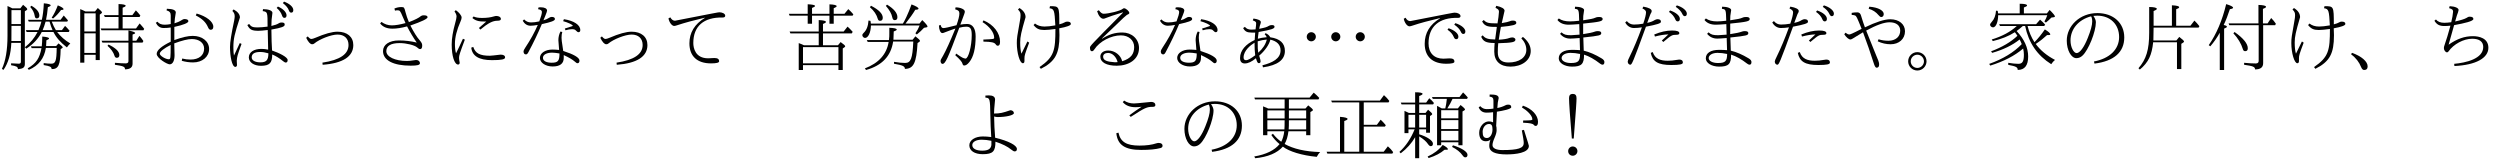 <?xml version='1.0' encoding='UTF-8'?>
<!-- This file was generated by dvisvgm 2.9.1 -->
<svg version='1.1' xmlns='http://www.w3.org/2000/svg' xmlns:xlink='http://www.w3.org/1999/xlink' width='338.73pt' height='21.918pt' viewBox='2.491 -20.722 338.73 21.918'>
<defs>
<path id='g0-1' d='M4.971-.877C4.633-.877 4.354-.588 4.354-.249C4.354 .12 4.623 .379 4.981 .379C5.32 .379 5.609 .1 5.609-.249S5.33-.877 4.971-.877ZM4.852-1.953H5.111C5.42-5.978 5.489-6.944 5.489-7.422C5.489-7.811 5.32-8 4.981-8S4.473-7.811 4.473-7.432C4.473-6.804 4.603-4.971 4.852-1.953Z'/>
<path id='g2-99' d='M5.45-3.567H8.319L8.438-3.756C8.229-4.015 8-4.264 7.741-4.503L7.233-3.816H5.45V-6.844H8.807L8.917-7.044C8.697-7.342 8.448-7.601 8.189-7.831L7.641-7.093H1.036L1.146-6.844H4.842V-.159H2.809V-4.324C3.108-4.423 3.258-4.513 3.258-4.603C3.258-4.742 2.919-4.842 2.232-4.892V-.159H.418L.518 .09H9.325L9.435-.11C9.146-.498 9.116-.518 8.717-.897L8.149-.159H5.45V-3.567Z'/>
<path id='g1-60' d='M3.935-3.198V-2.74H4.463V-5.001L4.663-5.131C4.732-5.181 4.762-5.22 4.762-5.27C4.762-5.36 4.573-5.559 4.204-5.858L3.856-5.42H2.999V-6.575H4.882L5.001-6.765C4.822-7.004 4.603-7.213 4.364-7.412L3.945-6.824H2.999V-7.711C3.308-7.821 3.457-7.92 3.457-8C3.457-8.149 3.118-8.219 2.451-8.219V-6.824H.508L.608-6.575H2.451V-5.42H1.604C1.534-5.46 1.385-5.529 1.006-5.699V-2.68H1.544V-3.198H2.381C1.883-1.963 1.196-.936 .319-.139L.498 .05C1.325-.578 1.973-1.315 2.451-2.132V.717H2.999V-2.242C3.557-1.903 3.945-1.564 4.174-1.225C4.314-1.016 4.443-.917 4.563-.917C4.762-.917 4.862-1.036 4.862-1.265C4.862-1.664 4.025-2.232 2.999-2.521V-3.198H3.935ZM3.935-3.447H2.999V-5.171H3.935V-3.447ZM2.451-5.171V-3.447H1.544V-5.171H2.451ZM6.057-6.037C5.838-6.167 5.619-6.276 5.42-6.376V-1.036H5.978V-1.445H8.309V-1.036H8.867V-5.619L9.126-5.778C9.186-5.808 9.205-5.848 9.205-5.888C9.205-5.988 9.006-6.187 8.608-6.496L8.239-6.037H6.814C7.113-6.506 7.342-6.924 7.512-7.323H9.484L9.584-7.512C9.295-7.851 9.126-8.04 8.946-8.199L8.458-7.572H4.732L4.842-7.323H6.745C6.695-6.824 6.625-6.396 6.535-6.037H6.057ZM8.309-4.443V-3.238H5.978V-4.443H8.309ZM8.309-4.692H5.978V-5.788H8.309V-4.692ZM8.309-1.694H5.978V-2.989H8.309V-1.694ZM7.572-1.036L7.452-.817C8.1-.488 8.568-.11 8.867 .319C8.996 .508 9.116 .598 9.235 .598C9.445 .598 9.544 .478 9.544 .249C9.544-.159 8.737-.677 7.572-1.036ZM4.144 .488L4.274 .697C5.191 .408 5.908 .03 6.426-.428C6.874-.428 6.884-.428 6.884-.518C6.884-.648 6.655-.837 6.187-1.086C5.679-.428 5.001 .1 4.144 .488Z'/>
<path id='g3-216' d='M7.761-5.35H9.385L9.484-5.549C9.305-5.828 9.086-6.087 8.847-6.326L8.359-5.599H7.731V-7.562C8.01-7.661 8.149-7.751 8.149-7.841C8.149-7.99 7.811-8.08 7.123-8.1V-5.599H3.078L3.178-5.35H7.153V-.518C7.153-.289 7.024-.169 6.755-.169C6.296-.169 5.768-.199 5.181-.259V.01C6.426 .189 6.645 .279 6.665 .638C7.402 .638 7.761 .359 7.761-.219V-5.35ZM2.411-5.38C2.72-6.017 2.999-6.735 3.248-7.522C3.537-7.562 3.686-7.631 3.686-7.721C3.686-7.861 3.377-8.02 2.75-8.209C2.222-6.007 1.435-4.154 .389-2.65L.598-2.491C1.086-3.049 1.514-3.666 1.883-4.334V.717H2.471V-4.892C2.72-4.981 2.849-5.071 2.849-5.141C2.849-5.24 2.7-5.32 2.411-5.38ZM3.885-4.433L3.726-4.254C4.354-3.577 4.782-2.859 5.011-2.112C5.061-1.923 5.161-1.833 5.33-1.833C5.559-1.833 5.679-1.963 5.679-2.232C5.679-2.849 5.081-3.587 3.885-4.433Z'/>
<path id='g4-71' d='M2.879-5.28V-7.273C3.168-7.382 3.318-7.482 3.318-7.562C3.318-7.721 2.969-7.811 2.281-7.821V-4.314C2.281-2.042 1.883-.727 .827 .478L1.016 .658C2.172-.309 2.64-1.285 2.819-3.039H6.047V.588H6.635V-2.829L6.894-2.999C6.964-3.049 7.004-3.098 7.004-3.138C7.004-3.238 6.785-3.447 6.356-3.766L5.968-3.288H2.849L2.879-5.031H8.976L9.086-5.22C8.817-5.549 8.598-5.808 8.408-5.978L7.87-5.28H5.938V-7.512C6.217-7.611 6.346-7.701 6.346-7.791C6.346-7.93 6.017-8.02 5.36-8.05V-5.28H2.879Z'/>
<path id='g10-180' d='M6.097-5.569H1.763C1.733-5.808 1.724-5.938 1.714-5.938L1.445-5.988C1.395-5.23 1.176-4.672 .787-4.314C.667-4.204 .608-4.105 .608-3.995C.608-3.816 .797-3.626 .976-3.626C1.405-3.626 1.753-4.364 1.773-5.32H8.369C8.239-4.971 8.05-4.623 7.801-4.254L7.99-4.095C8.349-4.374 8.677-4.682 8.966-5.001L9.295-5.061C9.395-5.071 9.435-5.111 9.435-5.181C9.435-5.3 9.205-5.589 8.727-6.047L8.349-5.569H6.456C7.024-6.286 7.472-6.914 7.781-7.442C8.08-7.452 8.219-7.502 8.219-7.592C8.219-7.741 7.9-7.93 7.273-8.169C6.834-6.914 6.227-5.699 6.097-5.569ZM4.174-3.088C3.905-1.415 2.829-.219 .956 .498L1.106 .717C3.268 .12 4.493-1.166 4.782-3.138H7.512C7.412-.797 7.163-.239 6.406-.239C5.978-.239 5.479-.289 4.902-.389V-.13C6.087 .07 6.376 .209 6.376 .568C7.552 .548 7.94-.239 8.09-2.939L8.329-3.098C8.389-3.138 8.418-3.178 8.418-3.238C8.418-3.328 8.219-3.527 7.801-3.846L7.422-3.387H4.822L4.862-4.503C5.131-4.593 5.27-4.682 5.27-4.762C5.27-4.902 4.932-4.981 4.264-5.001V-4.204C4.264-3.866 4.264-3.796 4.214-3.337H1.215L1.335-3.088H4.174ZM3.955-8.139L3.796-7.97C4.284-7.412 4.573-6.904 4.663-6.426C4.712-6.167 4.822-6.037 4.991-6.037C5.24-6.037 5.36-6.167 5.36-6.436C5.36-7.004 4.892-7.572 3.955-8.139ZM1.783-7.99L1.634-7.791C2.192-7.313 2.55-6.775 2.71-6.187C2.76-6.027 2.859-5.948 3.009-5.948C3.248-5.948 3.377-6.087 3.377-6.356C3.377-6.904 2.849-7.442 1.783-7.99Z'/>
<path id='g10-221' d='M1.664-7.641C1.405-7.781 1.186-7.88 1.016-7.95V-3.925C1.016-1.993 .757-.498 .259 .568L.468 .707C1.116-.219 1.474-1.435 1.534-2.959H2.829V-.389C2.829-.219 2.73-.139 2.54-.139C2.281-.139 1.933-.159 1.504-.189V.07C2.262 .199 2.411 .279 2.431 .608C3.128 .548 3.367 .369 3.367-.1V-7.243L3.587-7.382C3.656-7.422 3.696-7.472 3.696-7.522C3.696-7.621 3.507-7.821 3.128-8.12L2.76-7.641H1.664ZM1.554-7.392H2.829V-5.509H1.554V-7.392ZM2.829-3.208H1.544L1.554-5.26H2.829V-3.208ZM6.237-6.087C6.336-6.535 6.426-7.103 6.486-7.791C6.745-7.88 6.864-7.96 6.864-8.04C6.864-8.169 6.555-8.269 5.938-8.319C5.898-7.432 5.808-6.695 5.669-6.087H3.796L3.895-5.838H5.609C5.539-5.529 5.4-5.141 5.21-4.682H3.507L3.606-4.433H5.091C4.682-3.636 4.115-2.949 3.377-2.371L3.557-2.172C4.493-2.77 5.2-3.527 5.659-4.433H7.243C7.592-3.706 8.199-3.009 9.066-2.341C9.186-2.531 9.345-2.71 9.524-2.879C8.807-3.298 8.219-3.816 7.741-4.433H9.315L9.425-4.603C9.255-4.812 9.056-5.031 8.817-5.26L8.389-4.682H7.572C7.372-4.991 7.193-5.38 7.014-5.838H9.116L9.205-6.017L8.638-6.665L8.209-6.087H6.237ZM6.177-5.838H6.715C6.834-5.4 6.974-5.011 7.123-4.682H5.778C5.928-5.021 6.057-5.4 6.177-5.838ZM5.619-2.242C5.36-.877 4.922-.189 3.746 .498L3.905 .697C5.23 .13 5.998-.857 6.217-2.271H7.681C7.661-.448 7.512-.139 6.934-.139C6.615-.139 6.276-.169 5.918-.219V.05C6.785 .189 6.984 .289 6.994 .598C7.93 .598 8.169 .06 8.219-2.112L8.428-2.252C8.468-2.281 8.498-2.311 8.498-2.341C8.498-2.431 8.309-2.62 7.93-2.889L7.601-2.521H6.247C6.267-2.67 6.276-2.929 6.286-3.308C6.526-3.397 6.645-3.477 6.645-3.557C6.645-3.676 6.336-3.766 5.729-3.816C5.719-3.268 5.699-2.829 5.659-2.491H4.184L4.294-2.242H5.619ZM4.254-7.99L4.095-7.821C4.433-7.452 4.633-7.054 4.702-6.625C4.732-6.396 4.822-6.276 4.961-6.276C5.21-6.276 5.33-6.406 5.33-6.655C5.33-7.133 4.971-7.582 4.254-7.99ZM7.004-6.366L7.193-6.257C7.582-6.575 7.94-6.964 8.269-7.412C8.498-7.412 8.608-7.452 8.608-7.522C8.608-7.661 8.349-7.831 7.831-8.04C7.601-7.412 7.323-6.854 7.004-6.366Z'/>
<path id='g9-66' d='M1.614-7.213C1.315-7.362 1.076-7.472 .907-7.532V-.279H1.465V-1.345H2.999V-.628H3.557V-6.795L3.756-6.934C3.816-6.984 3.856-7.034 3.856-7.083C3.856-7.173 3.666-7.372 3.288-7.681L2.909-7.213H1.614ZM1.465-6.964H2.999V-4.503H1.465V-6.964ZM2.999-1.594H1.465V-4.254H2.999V-1.594ZM6.655-6.466H8.946L9.056-6.665C8.867-6.914 8.658-7.143 8.448-7.362L7.97-6.715H6.655V-7.721C6.924-7.811 7.064-7.9 7.064-7.99C7.064-8.12 6.745-8.199 6.097-8.219V-6.715H4.115L4.244-6.466H6.097V-4.912H3.676L3.786-4.663H9.474L9.574-4.862C9.435-5.051 9.235-5.29 8.956-5.589L8.468-4.912H6.655V-6.466ZM8-2.999H9.355L9.465-3.208C9.325-3.427 9.146-3.656 8.927-3.905L8.508-3.248H8V-4.085C8.229-4.154 8.349-4.224 8.349-4.294C8.349-4.403 8.04-4.513 7.442-4.643V-3.248H3.796L3.915-2.999H7.442V-.488C7.442-.279 7.313-.179 7.064-.179C6.695-.179 6.217-.209 5.609-.259V.01C6.785 .189 6.974 .269 6.974 .628C7.651 .628 8 .369 8-.139V-2.999ZM4.742-2.73L4.603-2.56C5.091-2.132 5.42-1.664 5.569-1.166C5.619-1.016 5.719-.936 5.868-.936C6.097-.936 6.207-1.066 6.207-1.315C6.207-1.793 5.719-2.262 4.742-2.73Z'/>
<path id='g9-244' d='M7.611-2.939V-2.401H8.179V-5.539L8.448-5.709C8.508-5.738 8.528-5.778 8.528-5.818C8.528-5.908 8.319-6.117 7.89-6.446L7.512-6.017H5.27V-7.253H9.275L9.385-7.452C9.086-7.771 8.837-8.01 8.628-8.169L8.08-7.502H.588L.677-7.253H4.692V-6.017H2.471C2.192-6.147 1.963-6.247 1.773-6.316V-2.401H2.351V-2.939H4.643C4.573-2.361 4.433-1.893 4.234-1.514C3.836-1.793 3.457-2.152 3.108-2.6L2.889-2.431C3.188-1.973 3.557-1.564 4.005-1.196C3.328-.359 2.192 .199 .578 .478L.707 .717C2.421 .548 3.676 .02 4.453-.857C5.27-.209 7.024 .339 9.046 .528C9.186 .259 9.335 .04 9.504-.12C7.482-.179 5.878-.548 4.692-1.215C4.951-1.664 5.121-2.232 5.21-2.939H7.611ZM7.611-3.188H5.24C5.27-3.507 5.27-3.816 5.27-4.423H7.611V-3.188ZM2.351-5.768H4.692V-4.672H2.351V-5.768ZM5.27-5.768H7.611V-4.672H5.27V-5.768ZM4.692-4.423C4.692-3.776 4.682-3.467 4.663-3.188H2.351V-4.423H4.692Z'/>
<path id='g6-38' d='M1.654-4.403C1.325-4.403 1.046-4.125 1.046-3.786C1.046-3.437 1.335-3.168 1.664-3.168S2.281-3.447 2.281-3.786C2.281-4.134 2.002-4.403 1.654-4.403ZM4.971-4.403C4.643-4.403 4.364-4.125 4.364-3.786C4.364-3.437 4.653-3.168 4.981-3.168S5.599-3.447 5.599-3.786C5.599-4.134 5.32-4.403 4.971-4.403ZM8.289-4.403C7.96-4.403 7.681-4.125 7.681-3.786C7.681-3.437 7.97-3.168 8.299-3.168S8.917-3.447 8.917-3.786C8.917-4.134 8.638-4.403 8.289-4.403Z'/>
<path id='g5-182' d='M4.244-4.563C4.513-4.762 4.792-4.981 5.081-5.24H5.4C5.868-2.969 7.054-1.245 8.936-.07C9.076-.289 9.245-.488 9.445-.648C8.349-1.225 7.472-1.943 6.834-2.809C7.422-3.198 7.93-3.606 8.369-4.015H8.588C8.737-4.015 8.807-4.045 8.807-4.115C8.807-4.254 8.568-4.483 8.07-4.782C7.621-4.125 7.153-3.547 6.665-3.049C6.247-3.686 5.938-4.413 5.729-5.24H7.98L8.11-5.43C7.91-5.659 7.681-5.888 7.422-6.107L6.884-5.489H1.873L1.993-5.24H4.264C3.427-4.463 2.301-3.856 .877-3.417L1.016-3.198C2.192-3.477 3.188-3.875 4.005-4.403C4.144-4.234 4.164-4.204 4.354-3.915C3.477-3.078 2.291-2.381 .787-1.813L.927-1.604C2.441-2.032 3.676-2.64 4.653-3.417C4.742-3.258 4.842-3.049 4.941-2.79C3.866-1.664 2.391-.777 .528-.11L.677 .12C2.511-.448 3.995-1.215 5.131-2.192C5.2-1.893 5.23-1.624 5.23-1.355C5.23-.418 5.021-.12 4.473-.12C4.095-.12 3.636-.169 3.108-.259V.02C4.125 .219 4.394 .319 4.394 .707C5.34 .707 5.808 .1 5.808-1.106C5.808-2.291 5.29-3.437 4.244-4.563ZM4.663-6.954H1.733C1.724-7.103 1.704-7.213 1.684-7.293L1.455-7.323C1.405-6.675 1.215-6.167 .887-5.818C.727-5.649 .648-5.509 .648-5.41C.648-5.24 .847-5.061 1.036-5.061C1.514-5.061 1.743-5.968 1.743-6.705H8.399C8.289-6.376 8.159-6.097 8.01-5.858L8.209-5.709C8.488-5.928 8.737-6.157 8.956-6.386L9.295-6.436C9.395-6.446 9.435-6.486 9.435-6.545C9.435-6.655 9.196-6.954 8.717-7.422L8.349-6.954H5.23V-7.751C5.519-7.851 5.659-7.94 5.659-8.03C5.659-8.179 5.33-8.259 4.663-8.259V-6.954Z'/>
<path id='g8-0' d=''/>
<path id='g8-1' d='M.677-1.604L.538-1.425C1.186-.936 1.644-.349 1.913 .339C2.012 .588 2.152 .717 2.311 .717C2.63 .717 2.79 .548 2.79 .219C2.79-.428 1.953-1.156 .677-1.604Z'/>
<path id='g8-2' d='M1.644-1.704C.966-1.704 .408-1.136 .408-.458C.408 .239 .966 .787 1.654 .787C2.371 .787 2.899 .189 2.899-.458C2.899-1.166 2.321-1.704 1.644-1.704ZM1.654-1.355C2.172-1.355 2.55-.917 2.55-.458C2.55 .03 2.142 .438 1.654 .438C1.156 .438 .757 .04 .757-.458C.757-.966 1.176-1.355 1.654-1.355Z'/>
<path id='g8-65' d='M5.589-3.726C5.121-3.686 4.712-3.616 4.384-3.517C4.413-3.826 4.443-4.134 4.493-4.433C6.247-4.742 6.645-4.882 6.645-5.141C6.645-5.29 6.526-5.37 6.286-5.37C6.107-5.37 5.968-5.33 5.848-5.25C5.579-5.091 5.45-5.041 4.563-4.862C4.623-5.191 4.682-5.41 4.742-5.529C4.772-5.619 4.792-5.699 4.792-5.758C4.792-5.998 4.463-6.157 3.796-6.257L3.696-6.007C4.055-5.868 4.154-5.798 4.154-5.619S4.134-5.23 4.075-4.782C3.846-4.762 3.646-4.752 3.487-4.752C3.108-4.752 2.819-4.882 2.63-5.131L2.391-4.961C2.64-4.503 2.919-4.354 3.537-4.354H4.025C3.975-3.726 3.955-3.377 3.955-3.347C2.75-2.79 1.973-1.933 1.973-.907C1.973-.418 2.192-.169 2.62-.169C3.059-.169 3.567-.408 4.125-.877C4.284-.339 4.364-.209 4.513-.209C4.672-.209 4.752-.289 4.752-.448S4.742-.618 4.563-1.225C5.31-1.853 5.938-2.73 6.077-3.397C7.004-3.178 7.462-2.69 7.462-1.943C7.462-.817 6.366-.269 5.001 .08L5.081 .359C7.064 .08 8.05-.658 8.05-1.863C8.05-2.909 7.392-3.527 6.067-3.716C5.928-3.975 5.719-4.154 5.43-4.274L5.31-4.125C5.44-4.005 5.539-3.875 5.589-3.726ZM5.599-3.407C5.44-2.76 5.051-2.162 4.433-1.624C4.374-2.082 4.364-2.222 4.364-3.168C4.832-3.308 5.24-3.387 5.599-3.407ZM4.025-1.275C3.427-.827 3.019-.608 2.8-.608C2.57-.608 2.451-.727 2.451-.976C2.451-1.913 3.397-2.65 3.935-2.979C3.935-2.321 3.965-1.753 4.025-1.275Z'/>
<path id='g8-74' d='M3.208-5.509C2.929-5.45 2.66-5.42 2.381-5.42C1.933-5.42 1.604-5.559 1.415-5.828L1.186-5.679C1.425-5.21 1.773-4.971 2.232-4.971C2.58-4.971 2.909-4.991 3.208-5.041V-3.118C1.953-2.511 1.305-1.953 1.305-1.465C1.305-.887 2.72-.05 3.068-.05C3.487-.05 3.726-.568 3.726-1.285L3.686-2.889C4.742-3.278 5.529-3.477 6.067-3.477C7.073-3.477 7.731-2.949 7.731-2.182C7.731-1.265 7.024-.697 5.878-.697C5.499-.697 5.121-.747 4.762-.837L4.702-.528C5.191-.389 5.709-.309 6.237-.309C7.482-.309 8.408-1.066 8.408-2.132C8.408-3.158 7.482-3.905 6.197-3.905C5.549-3.905 4.722-3.716 3.696-3.337V-5.121C4.922-5.39 5.599-5.659 5.599-5.898C5.599-6.087 5.41-6.187 5.051-6.187C4.951-6.187 4.832-6.137 4.702-6.047C4.374-5.838 4.045-5.699 3.716-5.609C3.736-6.077 3.776-6.346 3.895-7.073C3.895-7.392 3.497-7.562 2.69-7.582L2.64-7.362C3.059-7.243 3.208-7.054 3.208-6.665V-5.509ZM3.198-2.68C3.198-.857 3.188-.737 2.939-.737C2.501-.737 1.724-1.215 1.724-1.494S2.301-2.222 3.198-2.68ZM6.715-6.934L6.605-6.675C7.512-6.207 7.98-5.738 8.279-5.031C8.369-4.832 8.478-4.732 8.618-4.732C8.857-4.732 8.976-4.872 8.976-5.151C8.976-5.828 8.04-6.565 6.715-6.934Z'/>
<path id='g8-75' d='M3.407-5.35C2.421-5.091 1.833-4.961 1.624-4.961C1.435-4.961 1.315-5.101 1.255-5.39L1.026-5.31C1.036-4.722 1.235-4.284 1.484-4.284C1.584-4.284 1.704-4.324 1.853-4.394C2.55-4.663 3.019-4.832 3.258-4.902C2.55-3.168 1.993-1.943 1.594-1.235C1.305-.757 1.245-.628 1.245-.508C1.245-.299 1.355-.11 1.504-.11C1.893-.11 2.202-.777 3.786-5.011C4.144-5.111 4.463-5.151 4.732-5.151C5.28-5.151 5.469-4.872 5.469-4.015C5.469-2.54 5.031-.827 4.623-.827C4.304-.887 4.234-.897 3.367-1.504L3.238-1.285C3.846-.747 4.164-.359 4.214-.139C4.254 .03 4.334 .11 4.443 .11C4.663 .11 4.892-.04 5.131-.339C5.709-1.036 5.998-2.202 5.998-3.836C5.998-4.882 5.609-5.519 4.852-5.519C4.543-5.519 4.234-5.489 3.925-5.43C4.523-7.024 4.533-7.054 4.533-7.203C4.533-7.502 3.935-7.771 3.278-7.771L3.228-7.502C3.656-7.392 3.796-7.253 3.796-6.934S3.666-6.087 3.407-5.35ZM7.044-3.407L7.054-3.128C8.149-3.108 8.538-3.019 8.717-2.76C8.797-2.63 8.897-2.57 9.006-2.57C9.205-2.57 9.305-2.75 9.305-3.108C9.305-4.294 8.438-5.43 7.064-6.007L6.934-5.768C7.9-5.171 8.508-4.334 8.508-3.676C8.508-3.477 8.498-3.467 7.044-3.407Z'/>
<path id='g8-81' d='M6.834-5.33C6.227-5.22 5.738-5.171 5.37-5.171C4.842-5.171 4.413-5.31 4.075-5.579L3.885-5.37C4.284-4.872 4.643-4.702 5.33-4.702C5.699-4.702 6.207-4.752 6.844-4.842C6.844-1.953 6.685-1.046 4.692 .319L4.872 .558C6.834-.438 7.392-1.514 7.392-4.005C7.392-4.055 7.392-4.294 7.362-4.932C8.408-5.121 8.936-5.32 8.936-5.519C8.936-5.738 8.777-5.838 8.428-5.838C8.309-5.838 8.189-5.798 8.06-5.719C7.91-5.629 7.681-5.549 7.372-5.469C7.372-7.93 7.362-7.93 6.107-7.93L6.047-7.651C6.685-7.562 6.725-7.352 6.834-5.33ZM3.049-3.148C2.78-2.6 2.511-2.052 2.242-1.494C2.132-1.833 2.072-2.341 2.072-3.019C2.072-3.806 2.212-4.413 2.8-6.436C2.8-6.914 2.531-7.333 1.973-7.681L1.773-7.482C2.072-7.163 2.122-7.034 2.122-6.675C2.122-6.486 2.092-6.247 2.032-5.938C1.664-3.885 1.614-3.597 1.614-2.929C1.614-1.584 2.022-.199 2.431-.199C2.58-.199 2.65-.309 2.65-.518V-.867C2.65-1.255 2.71-1.435 3.288-2.989L3.049-3.148Z'/>
<path id='g8-83' d='M3.577-5.101L3.766-4.882C5.709-6.147 5.958-6.247 6.765-6.247C6.984-6.247 7.103-6.326 7.103-6.476C7.103-6.755 6.894-6.914 6.535-6.914C4.732-6.735 4.423-6.705 4.204-6.705C3.696-6.705 3.248-6.834 2.869-7.093L2.69-6.884C3.078-6.426 3.656-6.197 4.413-6.197C4.682-6.197 4.951-6.217 5.24-6.257C4.722-5.918 4.164-5.539 3.577-5.101ZM2.102-2.75L1.813-2.67C1.983-1.076 2.989-.408 5.181-.408C6.286-.408 7.153-.488 7.781-.658C7.98-.707 8.08-.817 8.08-.976C8.08-1.215 7.88-1.355 7.562-1.355C7.482-1.355 7.372-1.345 7.243-1.305C6.655-1.106 5.888-.996 4.941-.996C3.188-.996 2.371-1.494 2.102-2.75Z'/>
<path id='g8-85' d='M2.531-1.833C2.531-2.56 3.138-2.929 4.344-2.929C5.25-2.929 6.376-2.64 6.705-2.341C6.864-2.192 6.994-2.112 7.103-2.112C7.293-2.112 7.392-2.271 7.392-2.58C7.392-2.849 7.323-2.989 7.034-3.328C6.655-3.756 6.247-4.423 5.788-5.31C7.342-5.848 8.12-6.217 8.12-6.436C8.12-6.605 7.95-6.695 7.601-6.695C7.432-6.695 7.313-6.665 7.213-6.585C6.954-6.356 6.406-6.077 5.589-5.768C5.39-6.247 5.23-6.705 5.121-7.143C4.971-7.741 4.951-7.811 4.573-7.811C4.254-7.811 3.945-7.751 3.626-7.611L3.706-7.323C3.856-7.362 3.965-7.372 4.045-7.372C4.364-7.372 4.423-7.293 4.752-6.496C4.892-6.167 5.011-5.878 5.131-5.639C4.394-5.44 3.766-5.33 3.268-5.33C2.76-5.33 2.291-5.489 1.873-5.798L1.694-5.589C2.052-5.121 2.61-4.882 3.357-4.882C3.925-4.882 4.583-4.981 5.34-5.191C5.768-4.364 6.207-3.636 6.655-2.999C5.888-3.188 5.091-3.288 4.244-3.288C2.929-3.288 2.082-2.72 2.082-1.843C2.082-.598 3.477 .13 5.828 .13C6.735 .13 7.083 .04 7.083-.199C7.083-.468 6.874-.638 6.555-.638C5.729-.518 5.609-.508 5.32-.508C3.716-.508 2.531-1.066 2.531-1.833Z'/>
<path id='g8-96' d='M7.103-7.352L6.954-7.153C7.362-6.874 7.651-6.545 7.801-6.177C7.88-5.968 7.99-5.868 8.13-5.868C8.329-5.868 8.428-5.988 8.428-6.217C8.428-6.635 7.9-7.083 7.103-7.352ZM8.02-8.04L7.87-7.841C8.309-7.542 8.598-7.233 8.747-6.904C8.847-6.685 8.956-6.575 9.086-6.575C9.275-6.575 9.375-6.695 9.375-6.924C9.375-7.333 8.797-7.811 8.02-8.04ZM3.467-5.559C3.029-5.479 2.61-5.44 2.202-5.44C1.823-5.44 1.504-5.599 1.245-5.908L1.026-5.729C1.265-5.26 1.714-4.971 2.192-4.971C2.521-4.971 2.889-5.001 3.288-5.061C2.74-3.557 2.182-2.222 1.614-1.066C1.455-.747 1.365-.538 1.365-.438C1.365-.189 1.514 0 1.714 0S2.022-.159 3.836-5.151C5.4-5.45 5.868-5.609 5.868-5.818C5.868-6.057 5.719-6.167 5.38-6.167C5.28-6.167 5.141-6.117 4.981-6.027C4.762-5.878 4.433-5.758 4.005-5.669C4.453-6.894 4.453-6.904 4.523-6.994C4.583-7.093 4.613-7.183 4.613-7.273C4.613-7.532 4.234-7.731 3.477-7.87L3.357-7.621C3.676-7.472 3.846-7.313 3.846-7.113C3.846-6.804 3.716-6.286 3.467-5.559ZM5.988-3.278L6.187-3.078C7.283-4.005 7.362-4.055 7.99-4.055C8.229-4.055 8.359-4.125 8.359-4.274C8.359-4.513 8.03-4.633 7.372-4.633C6.625-4.633 5.818-4.453 4.961-4.095L5.051-3.816C5.729-3.995 6.336-4.095 6.874-4.105C6.545-3.806 6.257-3.537 5.988-3.278ZM4.752-1.714L4.483-1.604C4.742-.399 5.489 .04 7.273 .04C8.418 .04 8.837-.05 8.837-.289C8.837-.568 8.677-.697 8.329-.697C7.372-.558 7.283-.538 6.785-.538C5.858-.538 5.071-.757 4.752-1.714Z'/>
<path id='g8-97' d='M3.357-5.758C3.009-5.709 2.69-5.679 2.411-5.679C1.903-5.679 1.524-5.828 1.285-6.127L1.076-5.958C1.405-5.43 1.753-5.24 2.441-5.24C2.73-5.24 2.999-5.26 3.248-5.29C2.879-3.965 2.78-3.626 2.421-2.57C2.381-2.481 2.361-2.371 2.361-2.232C2.361-1.963 2.59-1.674 2.78-1.674C2.859-1.674 2.929-1.714 2.979-1.793C3.686-2.8 5.041-3.517 6.197-3.517C7.163-3.517 7.691-3.128 7.691-2.401C7.691-.787 5.31-.259 3.756-.12L3.786 .179C6.675 .05 8.389-.897 8.389-2.291C8.389-3.616 7.103-3.866 6.306-3.866C5.161-3.866 4.164-3.517 2.999-2.71C3.128-3.138 3.228-3.507 3.746-5.36C5.21-5.629 6.356-5.898 6.356-6.197C6.356-6.406 6.187-6.506 5.848-6.506C5.709-6.506 5.569-6.446 5.42-6.336C5.161-6.187 4.653-6.027 3.885-5.858C4.065-6.516 4.194-6.924 4.274-7.093C4.324-7.253 4.354-7.362 4.354-7.412C4.354-7.691 3.846-7.9 3.138-7.93L3.068-7.661C3.537-7.542 3.606-7.402 3.606-7.183C3.537-6.565 3.527-6.506 3.357-5.758Z'/>
<path id='g8-99' d='M1.634-3.646C1.923-3.059 2.192-2.77 2.441-2.77C2.57-2.77 2.67-2.809 2.74-2.879C3.447-3.467 5.021-4.085 5.878-4.085C6.804-4.085 7.372-3.547 7.372-2.67C7.372-1.425 6.207-.638 3.836-.279L3.866 .01C6.605-.189 8.02-1.106 8.02-2.66C8.02-3.776 7.193-4.473 5.878-4.473C5.151-4.473 4.154-4.194 2.879-3.646C2.63-3.537 2.441-3.487 2.331-3.487C2.202-3.487 2.042-3.597 1.853-3.836L1.634-3.646Z'/>
<path id='g8-102' d='M1.156-6.416L.907-6.276C1.016-5.719 1.375-5.25 1.684-5.25C1.773-5.25 1.923-5.29 2.132-5.36C3.118-5.689 4.344-6.017 5.818-6.366L5.828-6.336C4.443-5.489 3.746-4.344 3.746-2.889C3.746-1.156 4.792-.179 6.665-.179C7.402-.179 7.771-.269 7.771-.458C7.771-.757 7.592-.907 7.113-.907C6.635-.877 6.436-.867 6.286-.867C4.543-.867 4.274-2.262 4.274-2.939C4.274-5.22 5.679-6.446 8.259-6.396C8.478-6.396 8.598-6.476 8.598-6.635C8.598-6.954 8.13-7.103 7.801-7.103C7.661-7.103 7.193-7.014 1.793-5.958C1.544-5.958 1.335-6.107 1.156-6.416Z'/>
<path id='g8-103' d='M1.156-6.366L.907-6.227C1.016-5.669 1.375-5.2 1.684-5.2C1.773-5.2 1.923-5.24 2.132-5.31C3.108-5.639 4.344-5.968 5.818-6.316L5.828-6.286C4.443-5.45 3.746-4.304 3.746-2.839C3.746-1.106 4.792-.13 6.665-.13C7.402-.13 7.771-.219 7.771-.408C7.771-.727 7.572-.857 7.113-.857C6.645-.827 6.416-.817 6.276-.817C5.021-.817 4.264-1.594 4.264-2.889C4.264-5.171 5.699-6.416 8.259-6.346C8.478-6.346 8.598-6.426 8.598-6.585C8.598-6.844 8.239-7.054 7.801-7.054C7.661-7.054 7.193-6.964 1.793-5.908C1.534-5.908 1.315-6.057 1.156-6.366ZM6.984-4.941L6.834-4.742C7.243-4.463 7.522-4.144 7.681-3.766C7.761-3.567 7.87-3.457 8.01-3.457C8.209-3.457 8.309-3.577 8.309-3.806C8.309-4.194 7.831-4.653 6.984-4.941ZM7.9-5.629L7.751-5.43C8.179-5.131 8.478-4.822 8.628-4.493C8.717-4.274 8.837-4.164 8.966-4.164C9.156-4.164 9.255-4.284 9.255-4.513C9.255-4.922 8.677-5.39 7.9-5.629Z'/>
<path id='g8-106' d='M3.417-.917C3.417-.269 4.184 .239 5.141 .239C6.137 .239 6.645-.149 6.645-.927V-1.305C7.352-.976 7.841-.687 8.11-.448C8.299-.279 8.418-.199 8.488-.199C8.677-.199 8.777-.319 8.777-.558C8.777-.966 7.98-1.415 6.575-1.863C6.356-3.288 6.346-3.397 6.346-3.656C6.346-3.955 6.376-4.214 6.446-4.433L6.197-4.493C6.007-4.125 5.918-3.726 5.918-3.318C5.918-3.278 5.948-2.839 6.017-2.002C5.669-2.032 5.37-2.052 5.111-2.052C4.134-2.052 3.417-1.574 3.417-.917ZM6.067-1.524C6.067-.518 5.868-.269 5.011-.269C4.344-.269 3.826-.478 3.826-.936S4.403-1.634 5.061-1.634C5.32-1.634 5.659-1.594 6.067-1.524ZM3.328-5.868C2.899-5.768 2.531-5.729 2.202-5.729C1.833-5.729 1.524-5.868 1.275-6.137L1.086-5.948C1.355-5.499 1.714-5.28 2.152-5.28C2.411-5.28 2.73-5.32 3.128-5.39C2.7-4.394 2.142-3.377 1.445-2.331C1.275-2.072 1.196-1.903 1.196-1.833C1.196-1.544 1.305-1.395 1.524-1.395C1.644-1.395 1.743-1.484 1.843-1.674C2.55-2.989 3.158-4.264 3.676-5.499C4.971-5.778 5.45-5.958 5.45-6.187C5.45-6.376 5.3-6.476 5.011-6.476C4.902-6.476 4.782-6.436 4.643-6.346C4.463-6.217 4.214-6.107 3.895-6.017L4.174-6.695C4.314-7.034 4.384-7.253 4.384-7.333C4.384-7.611 4.045-7.781 3.517-7.781C3.417-7.781 3.318-7.771 3.228-7.761L3.168-7.522C3.517-7.472 3.686-7.342 3.686-7.153C3.686-6.914 3.567-6.486 3.328-5.868ZM6.795-4.902L6.874-4.663C7.213-4.762 7.502-4.812 7.751-4.812C8.01-4.812 8.189-4.762 8.279-4.643C8.428-4.483 8.548-4.403 8.628-4.403C8.797-4.403 8.887-4.503 8.887-4.692C8.887-5.39 8.03-5.958 6.665-6.167L6.565-5.898C7.233-5.719 7.87-5.41 7.87-5.27C7.87-5.24 7.841-5.23 6.795-4.902Z'/>
<path id='g8-107' d='M2.949-3.517C2.58-2.71 2.271-2.052 2.012-1.544C1.913-1.863 1.863-2.291 1.863-2.839C1.863-3.696 2.112-4.702 2.62-5.858C2.72-6.077 2.77-6.257 2.77-6.396C2.77-6.655 2.411-7.103 1.983-7.392L1.803-7.213C1.993-6.964 2.082-6.735 2.082-6.535C2.082-6.366 2.022-6.067 1.893-5.619C1.584-4.513 1.425-3.547 1.425-2.74C1.425-1.186 1.793-.02 2.301-.02C2.411-.02 2.511-.13 2.511-.249C2.441-.638 2.421-.777 2.421-.927C2.421-1.245 2.521-1.564 3.208-3.397L2.949-3.517ZM5.111-4.971L5.31-4.762C6.376-5.649 6.984-5.958 7.631-5.958C7.94-5.958 8.09-6.037 8.09-6.197C8.09-6.446 7.821-6.605 7.462-6.605C7.392-6.605 7.273-6.585 7.113-6.535C6.685-6.406 6.167-6.336 5.539-6.336C5.031-6.336 4.643-6.406 4.394-6.535L4.224-6.326C4.792-5.858 5.28-5.848 6.107-5.848C5.469-5.29 5.141-5.001 5.111-4.971ZM4.344-2.411L4.075-2.311C4.204-1.176 5.121-.618 6.874-.618C8.169-.618 8.658-.717 8.658-.986C8.658-1.235 8.438-1.365 8.04-1.365C7.293-1.275 6.755-1.215 6.595-1.215C5.24-1.215 4.643-1.534 4.344-2.411Z'/>
<path id='g8-110' d='M4.682-6.615C4.852-6.635 5.021-6.645 5.2-6.645C6.964-6.645 8.169-5.469 8.169-3.746C8.169-2.082 6.884-.837 4.762-.438L4.832-.149C7.482-.478 8.867-1.704 8.867-3.696C8.867-5.659 7.392-6.994 5.22-6.994C2.859-6.994 1.076-5.27 1.076-3.258C1.076-1.963 1.674-.887 2.381-.887C2.68-.887 2.959-.996 3.208-1.235C4.015-1.973 5.021-4.463 5.021-5.758C5.021-5.998 4.912-6.286 4.682-6.615ZM4.374-6.555C4.473-6.396 4.523-6.157 4.523-5.848C4.523-5.36 4.324-4.623 3.925-3.636C3.427-2.361 2.839-1.574 2.411-1.574C2.012-1.574 1.584-2.371 1.584-3.278C1.584-4.822 2.66-6.107 4.374-6.555Z'/>
<path id='g8-112' d='M6.366-5.161C5.828-5.091 5.37-5.051 4.981-5.051C4.364-5.051 4.144-5.141 3.866-5.519L3.626-5.37C3.945-4.752 4.234-4.593 5.141-4.593C5.4-4.593 5.808-4.633 6.386-4.702L6.446-2.042C6.117-2.112 5.808-2.142 5.529-2.142C4.503-2.142 3.826-1.694 3.826-.986C3.826-.329 4.523 .149 5.469 .149C6.655 .149 6.994-.259 6.994-1.385C7.472-1.196 7.97-.887 8.498-.458C8.638-.349 8.747-.289 8.817-.289C8.996-.289 9.086-.408 9.086-.638C9.086-1.046 7.861-1.624 6.974-1.923C6.924-2.62 6.894-3.567 6.884-4.762C8.329-5.011 8.687-5.171 8.687-5.43C8.687-5.649 8.578-5.719 8.229-5.719C8.1-5.719 7.97-5.679 7.861-5.599C7.681-5.479 7.362-5.36 6.884-5.25C6.894-6.067 6.904-6.097 7.024-7.024C7.024-7.323 6.526-7.522 5.748-7.532L5.709-7.263C6.366-7.153 6.366-7.143 6.366-5.161ZM6.476-1.544C6.476-.628 6.207-.319 5.39-.319C4.722-.319 4.214-.558 4.214-.996C4.214-1.474 4.593-1.724 5.36-1.724C5.699-1.724 6.067-1.664 6.476-1.544ZM2.6-2.929C2.461-2.63 1.963-1.564 1.813-1.235C1.763-1.484 1.733-1.843 1.733-2.301C1.733-3.527 1.873-4.085 2.62-6.396C2.62-6.814 2.331-7.173 1.763-7.492L1.594-7.283C1.803-7.093 1.913-6.854 1.913-6.565C1.913-6.456 1.893-6.267 1.843-5.988C1.465-4.224 1.275-3.029 1.275-2.401C1.275-1.166 1.534 .299 2.002 .299C2.122 .299 2.222 .179 2.222 .06C2.192-.359 2.192-.369 2.192-.538C2.252-1.176 2.252-1.186 2.839-2.819L2.6-2.929ZM7.771-7.88L7.601-7.691C7.96-7.382 8.209-7.034 8.329-6.655C8.399-6.446 8.508-6.346 8.638-6.346C8.837-6.346 8.936-6.466 8.936-6.695C8.936-7.103 8.468-7.582 7.771-7.88ZM8.598-8.548L8.438-8.349C8.867-8.01 9.136-7.691 9.245-7.372C9.315-7.163 9.425-7.054 9.564-7.054C9.753-7.054 9.853-7.173 9.853-7.402C9.853-7.821 9.355-8.269 8.598-8.548Z'/>
<path id='g8-126' d='M4.752-5.958C4.254-5.898 3.836-5.868 3.507-5.868C2.859-5.868 2.361-5.998 1.993-6.267L1.803-6.057C2.142-5.629 2.65-5.42 3.328-5.42C3.626-5.42 4.105-5.45 4.762-5.499L4.802-4.075C4.194-4.025 3.806-3.995 3.656-3.995C2.969-3.995 2.7-4.075 2.351-4.384L2.162-4.184C2.511-3.756 2.969-3.537 3.537-3.537C3.796-3.537 4.214-3.567 4.812-3.616C4.842-2.7 4.862-2.152 4.862-1.973C4.453-2.002 4.095-2.012 3.786-2.012C2.66-2.012 1.983-1.594 1.983-.857C1.983-.229 2.78 .259 3.786 .259C5.081 .259 5.41-.09 5.41-1.365C6.097-1.146 6.824-.737 7.592-.139C7.711-.05 7.821 0 7.9 0C8.08 0 8.169-.12 8.169-.369C8.169-.538 8.05-.707 7.791-.857C6.934-1.375 6.127-1.724 5.37-1.903C5.36-1.983 5.34-2.63 5.31-3.686C7.562-3.925 7.741-3.975 7.741-4.294C7.741-4.463 7.582-4.553 7.263-4.553C7.103-4.553 6.964-4.523 6.844-4.473C6.545-4.364 6.037-4.254 5.29-4.144V-5.569C7.562-5.798 7.93-5.878 7.93-6.197C7.93-6.376 7.771-6.466 7.442-6.466C7.223-6.466 7.064-6.436 6.934-6.366C6.725-6.257 6.217-6.147 5.29-6.017C5.29-6.565 5.29-6.585 5.42-7.402C5.42-7.651 4.902-7.861 4.194-7.861L4.164-7.572C4.712-7.502 4.712-7.452 4.752-5.958ZM4.872-1.455C4.872-.478 4.623-.229 3.626-.229C2.899-.229 2.371-.508 2.371-.897C2.371-1.305 2.879-1.604 3.577-1.604C3.985-1.604 4.413-1.554 4.872-1.455Z'/>
<path id='g8-128' d='M3.098-6.007C2.79-5.958 2.481-5.938 2.192-5.938C1.843-5.938 1.554-6.067 1.315-6.336L1.096-6.177C1.295-5.699 1.644-5.46 2.152-5.46C2.471-5.46 2.77-5.479 3.049-5.519V-4.144C2.879-4.234 2.69-4.274 2.471-4.274C1.783-4.274 1.166-3.537 1.166-2.73C1.166-2.002 1.484-1.584 2.062-1.584C2.331-1.584 2.55-1.664 2.7-1.813C2.59-1.554 2.531-1.255 2.531-.917C2.531-.169 3.308 .199 4.872 .199C6.067 .199 7.9 .01 7.9-.956C7.9-1.006 7.791-1.365 7.233-3.128L6.944-3.059C7.113-2.192 7.203-1.614 7.203-1.335C7.203-.648 6.456-.389 4.304-.389C3.477-.389 2.969-.638 2.969-1.056C2.969-1.305 3.068-1.644 3.258-2.072C3.437-2.481 3.527-2.809 3.527-3.059C3.527-3.377 3.507-3.577 3.467-3.666C3.497-4.045 3.527-4.682 3.567-5.589C4.354-5.709 5.509-5.938 5.509-6.197C5.509-6.436 5.38-6.545 5.121-6.545C4.961-6.545 4.842-6.526 4.762-6.476C4.423-6.296 4.045-6.167 3.626-6.087C3.676-6.824 3.686-6.894 3.806-7.422C3.806-7.811 3.427-7.92 2.59-7.92L2.57-7.631C2.949-7.592 3.098-7.442 3.098-7.093V-6.007ZM2.969-3.188C2.969-2.531 2.64-2.022 2.222-2.022C1.793-2.022 1.634-2.262 1.634-2.869C1.634-3.447 2.022-3.925 2.491-3.925C2.839-3.925 2.969-3.716 2.969-3.188ZM7.123-4.394L7.113-4.095C8.09-4.055 8.448-3.965 8.568-3.796C8.638-3.706 8.717-3.656 8.817-3.656C9.026-3.656 9.136-3.846 9.136-4.224C9.136-5.101 8.309-6.007 7.093-6.406L6.954-6.167C7.562-5.818 8.369-5.101 8.369-4.563C8.369-4.423 8.239-4.413 7.123-4.394Z'/>
<path id='g8-130' d='M3.258-2.939C3.228-2.55 3.208-2.162 3.208-1.773C3.208-.488 3.995 .259 5.41 .259C6.904 .259 8.149-.568 8.149-1.863C8.149-2.56 7.801-3.188 7.093-3.766L6.874-3.577C7.323-3.098 7.552-2.57 7.552-2.012C7.552-.976 6.595-.299 5.121-.299C4.164-.299 3.686-.757 3.686-1.664C3.686-2.092 3.706-2.511 3.746-2.909C5.709-2.969 6.077-3.059 6.077-3.417C6.077-3.547 5.868-3.696 5.689-3.696C5.519-3.696 5.36-3.666 5.21-3.606C4.961-3.507 4.493-3.427 3.816-3.387C3.905-4.005 4.005-4.583 4.105-5.121C5.778-5.28 6.197-5.41 6.197-5.669C6.197-5.878 6.037-5.978 5.729-5.978C5.559-5.978 5.41-5.948 5.28-5.878C5.131-5.808 4.772-5.729 4.224-5.639C4.374-6.257 4.553-7.064 4.603-7.303C4.603-7.592 4.224-7.821 3.477-7.98L3.377-7.701C3.716-7.552 3.846-7.422 3.846-7.183C3.796-6.506 3.786-6.466 3.646-5.599C2.431-5.599 2.152-5.659 1.783-6.057L1.564-5.858C1.943-5.121 2.54-5.121 3.557-5.121C3.497-4.663 3.367-3.686 3.328-3.417C2.401-3.427 1.953-3.557 1.644-3.985L1.435-3.786C1.714-3.178 2.052-2.939 3.258-2.939Z'/>
<path id='g8-132' d='M3.168-4.862C1.913-4.204 1.604-4.095 1.504-4.095C1.355-4.095 1.186-4.174 .986-4.334L.817-4.125C1.076-3.716 1.415-3.417 1.654-3.417C1.773-3.417 1.783-3.417 3.357-4.394C3.885-2.999 4.364-1.604 4.802-.229C4.932 .199 5.061 .408 5.191 .408C5.42 .408 5.539 .269 5.539-.01C5.539-.329 5.539-.339 4.722-2.291C4.334-3.238 4.025-4.015 3.786-4.623C5.171-5.37 6.217-5.748 6.944-5.748C7.861-5.748 8.399-5.32 8.399-4.613C8.399-3.786 7.751-3.248 6.814-3.248C6.336-3.248 5.878-3.308 5.46-3.447L5.35-3.168C5.918-2.899 6.506-2.77 7.103-2.77C8.209-2.77 9.046-3.467 9.046-4.533C9.046-5.489 8.239-6.157 7.054-6.157C6.267-6.157 5.121-5.788 3.616-5.061C3.457-5.479 3.278-6.027 3.078-6.685C2.999-6.954 2.829-7.093 2.58-7.093C2.301-7.093 2.052-7.073 1.823-7.024V-6.745C2.042-6.735 2.192-6.715 2.262-6.675C2.471-6.585 2.511-6.486 3.168-4.862ZM4.214-7.861L4.125-7.582C4.672-7.422 5.121-7.133 5.46-6.715C5.599-6.545 5.719-6.456 5.828-6.456C6.027-6.456 6.167-6.625 6.167-6.864C6.167-7.313 5.489-7.761 4.214-7.861Z'/>
<path id='g8-136' d='M5.171-5.34C5.171-5.748 5.191-5.938 5.31-7.233C5.31-7.611 5.021-7.801 4.443-7.801C4.334-7.801 4.184-7.791 3.995-7.771L4.005-7.492C4.613-7.462 4.633-7.362 4.672-5.031C4.692-4.125 4.722-3.158 4.792-2.152C4.374-2.212 3.985-2.232 3.646-2.232C2.59-2.232 1.823-1.724 1.823-1.036C1.823-.299 2.531 .169 3.636 .169C5.031 .169 5.36-.219 5.36-1.524C6.286-1.225 7.004-.867 7.512-.448C7.701-.289 7.861-.209 7.96-.209C8.169-.209 8.269-.319 8.269-.538C8.269-1.036 7.133-1.624 5.32-2.062C5.24-3.039 5.191-4.005 5.181-4.941C5.33-4.892 5.499-4.862 5.679-4.862C6.775-4.862 7.861-5.101 7.861-5.4C7.861-5.619 7.651-5.788 7.382-5.788C6.356-5.43 5.978-5.34 5.171-5.34ZM4.812-1.644V-1.076C4.742-.548 4.364-.309 3.567-.309C2.809-.309 2.222-.548 2.222-1.066C2.222-1.494 2.74-1.793 3.487-1.793C3.895-1.793 4.344-1.743 4.812-1.644Z'/>
<path id='g8-139' d='M5.928-.468C5.748-1.285 4.932-1.923 4.045-1.923C3.397-1.923 2.969-1.594 2.969-1.096C2.969-.319 3.806 .139 5.191 .139C6.804 .139 8.209-.697 8.209-2.262C8.209-3.497 7.213-4.364 5.968-4.364C4.951-4.364 4.164-4.125 3.218-3.527L3.188-3.557C6.456-6.715 6.476-6.725 6.735-6.824C6.844-6.874 6.894-6.934 6.894-7.014C6.894-7.243 6.436-7.651 6.177-7.651C6.137-7.651 6.087-7.631 6.017-7.582C5.709-7.293 4.075-6.904 3.407-6.904C3.208-6.904 2.989-7.064 2.77-7.382L2.531-7.253C2.71-6.635 3.039-6.227 3.367-6.227C3.467-6.227 3.577-6.257 3.696-6.316C4.045-6.466 4.812-6.725 6.017-7.093L6.037-7.054C1.574-2.55 1.564-2.54 1.564-2.301C1.564-1.983 1.654-1.823 1.833-1.823C1.943-1.823 2.062-1.913 2.172-2.092C2.879-3.168 4.423-3.975 5.758-3.975C6.804-3.975 7.552-3.318 7.552-2.401C7.552-1.455 7.123-.847 5.928-.468ZM5.31-.349C5.2-.339 5.071-.329 4.951-.329C3.895-.399 3.347-.568 3.347-1.086C3.347-1.405 3.616-1.594 4.025-1.594C4.593-1.594 5.131-1.066 5.31-.349Z'/>
<path id='g7-230' d='M2.67-2.63C2.471-2.73 2.232-2.829 1.953-2.929V.717H2.531V.06H7.333V.717H7.92V-2.202L8.149-2.361C8.219-2.411 8.249-2.451 8.249-2.501C8.249-2.59 8.04-2.78 7.631-3.068L7.263-2.63H5.24V-4.244H9.146L9.265-4.453C9.086-4.663 8.847-4.902 8.568-5.161L8.04-4.493H5.24V-5.519C5.509-5.619 5.639-5.709 5.639-5.798C5.639-5.938 5.31-6.017 4.663-6.047V-4.493H.717L.827-4.244H4.663V-2.63H2.67ZM2.531-2.381H7.333V-.189H2.531V-2.381ZM3.168-6.645V-5.549H3.756V-6.645H6.117V-5.549H6.695V-6.645H9.255L9.355-6.824C9.126-7.093 8.897-7.333 8.667-7.532L8.149-6.894H6.695V-7.651C6.964-7.761 7.093-7.851 7.093-7.93C7.093-8.07 6.765-8.149 6.117-8.179V-6.894H3.756V-7.691C4.025-7.791 4.164-7.88 4.164-7.96C4.164-8.08 3.836-8.159 3.168-8.189V-6.894H.618L.717-6.645H3.168Z'/>
</defs>
<g id='page1'>
<use x='2.491' y='-11.955' xlink:href='#g10-221'/>
<use x='12.453' y='-11.955' xlink:href='#g9-66'/>
<use x='22.416' y='-11.955' xlink:href='#g8-74'/>
<use x='32.379' y='-11.955' xlink:href='#g8-112'/>
<use x='42.341' y='-11.955' xlink:href='#g8-99'/>
<use x='52.304' y='-11.955' xlink:href='#g8-85'/>
<use x='62.267' y='-11.955' xlink:href='#g8-107'/>
<use x='72.229' y='-11.955' xlink:href='#g8-106'/>
<use x='82.192' y='-11.955' xlink:href='#g8-99'/>
<use x='92.155' y='-11.955' xlink:href='#g8-102'/>
<use x='108.759' y='-11.955' xlink:href='#g7-230'/>
<use x='118.722' y='-11.955' xlink:href='#g10-180'/>
<use x='128.684' y='-11.955' xlink:href='#g8-75'/>
<use x='138.647' y='-11.955' xlink:href='#g8-81'/>
<use x='148.609' y='-11.955' xlink:href='#g8-139'/>
<use x='158.572' y='-11.955' xlink:href='#g8-106'/>
<use x='168.535' y='-11.955' xlink:href='#g8-65'/>
<use x='178.497' y='-11.955' xlink:href='#g6-38'/>
<use x='191.781' y='-11.955' xlink:href='#g8-103'/>
<use x='201.744' y='-11.955' xlink:href='#g8-130'/>
<use x='211.706' y='-11.955' xlink:href='#g8-126'/>
<use x='221.669' y='-11.955' xlink:href='#g8-96'/>
<use x='231.631' y='-11.955' xlink:href='#g8-126'/>
<use x='241.594' y='-11.955' xlink:href='#g8-96'/>
<use x='251.557' y='-11.955' xlink:href='#g8-132'/>
<use x='260.623' y='-11.955' xlink:href='#g8-2'/>
<use x='271.482' y='-11.955' xlink:href='#g5-182'/>
<use x='281.445' y='-11.955' xlink:href='#g8-110'/>
<use x='291.407' y='-11.955' xlink:href='#g4-71'/>
<use x='301.37' y='-11.955' xlink:href='#g3-216'/>
<use x='311.333' y='-11.955' xlink:href='#g8-81'/>
<use x='320.498' y='-11.955' xlink:href='#g8-1'/>
<use x='331.258' y='-11.955' xlink:href='#g8-97'/>
<use x='122.042' y='0' xlink:href='#g8-0'/>
<use x='132.005' y='0' xlink:href='#g8-136'/>
<use x='141.968' y='0' xlink:href='#g8-0'/>
<use x='151.93' y='0' xlink:href='#g8-83'/>
<use x='161.893' y='0' xlink:href='#g8-110'/>
<use x='171.856' y='0' xlink:href='#g9-244'/>
<use x='181.818' y='0' xlink:href='#g2-99'/>
<use x='191.781' y='0' xlink:href='#g1-60'/>
<use x='201.743' y='0' xlink:href='#g8-128'/>
<use x='210.61' y='0' xlink:href='#g0-1'/>
</g>
</svg>